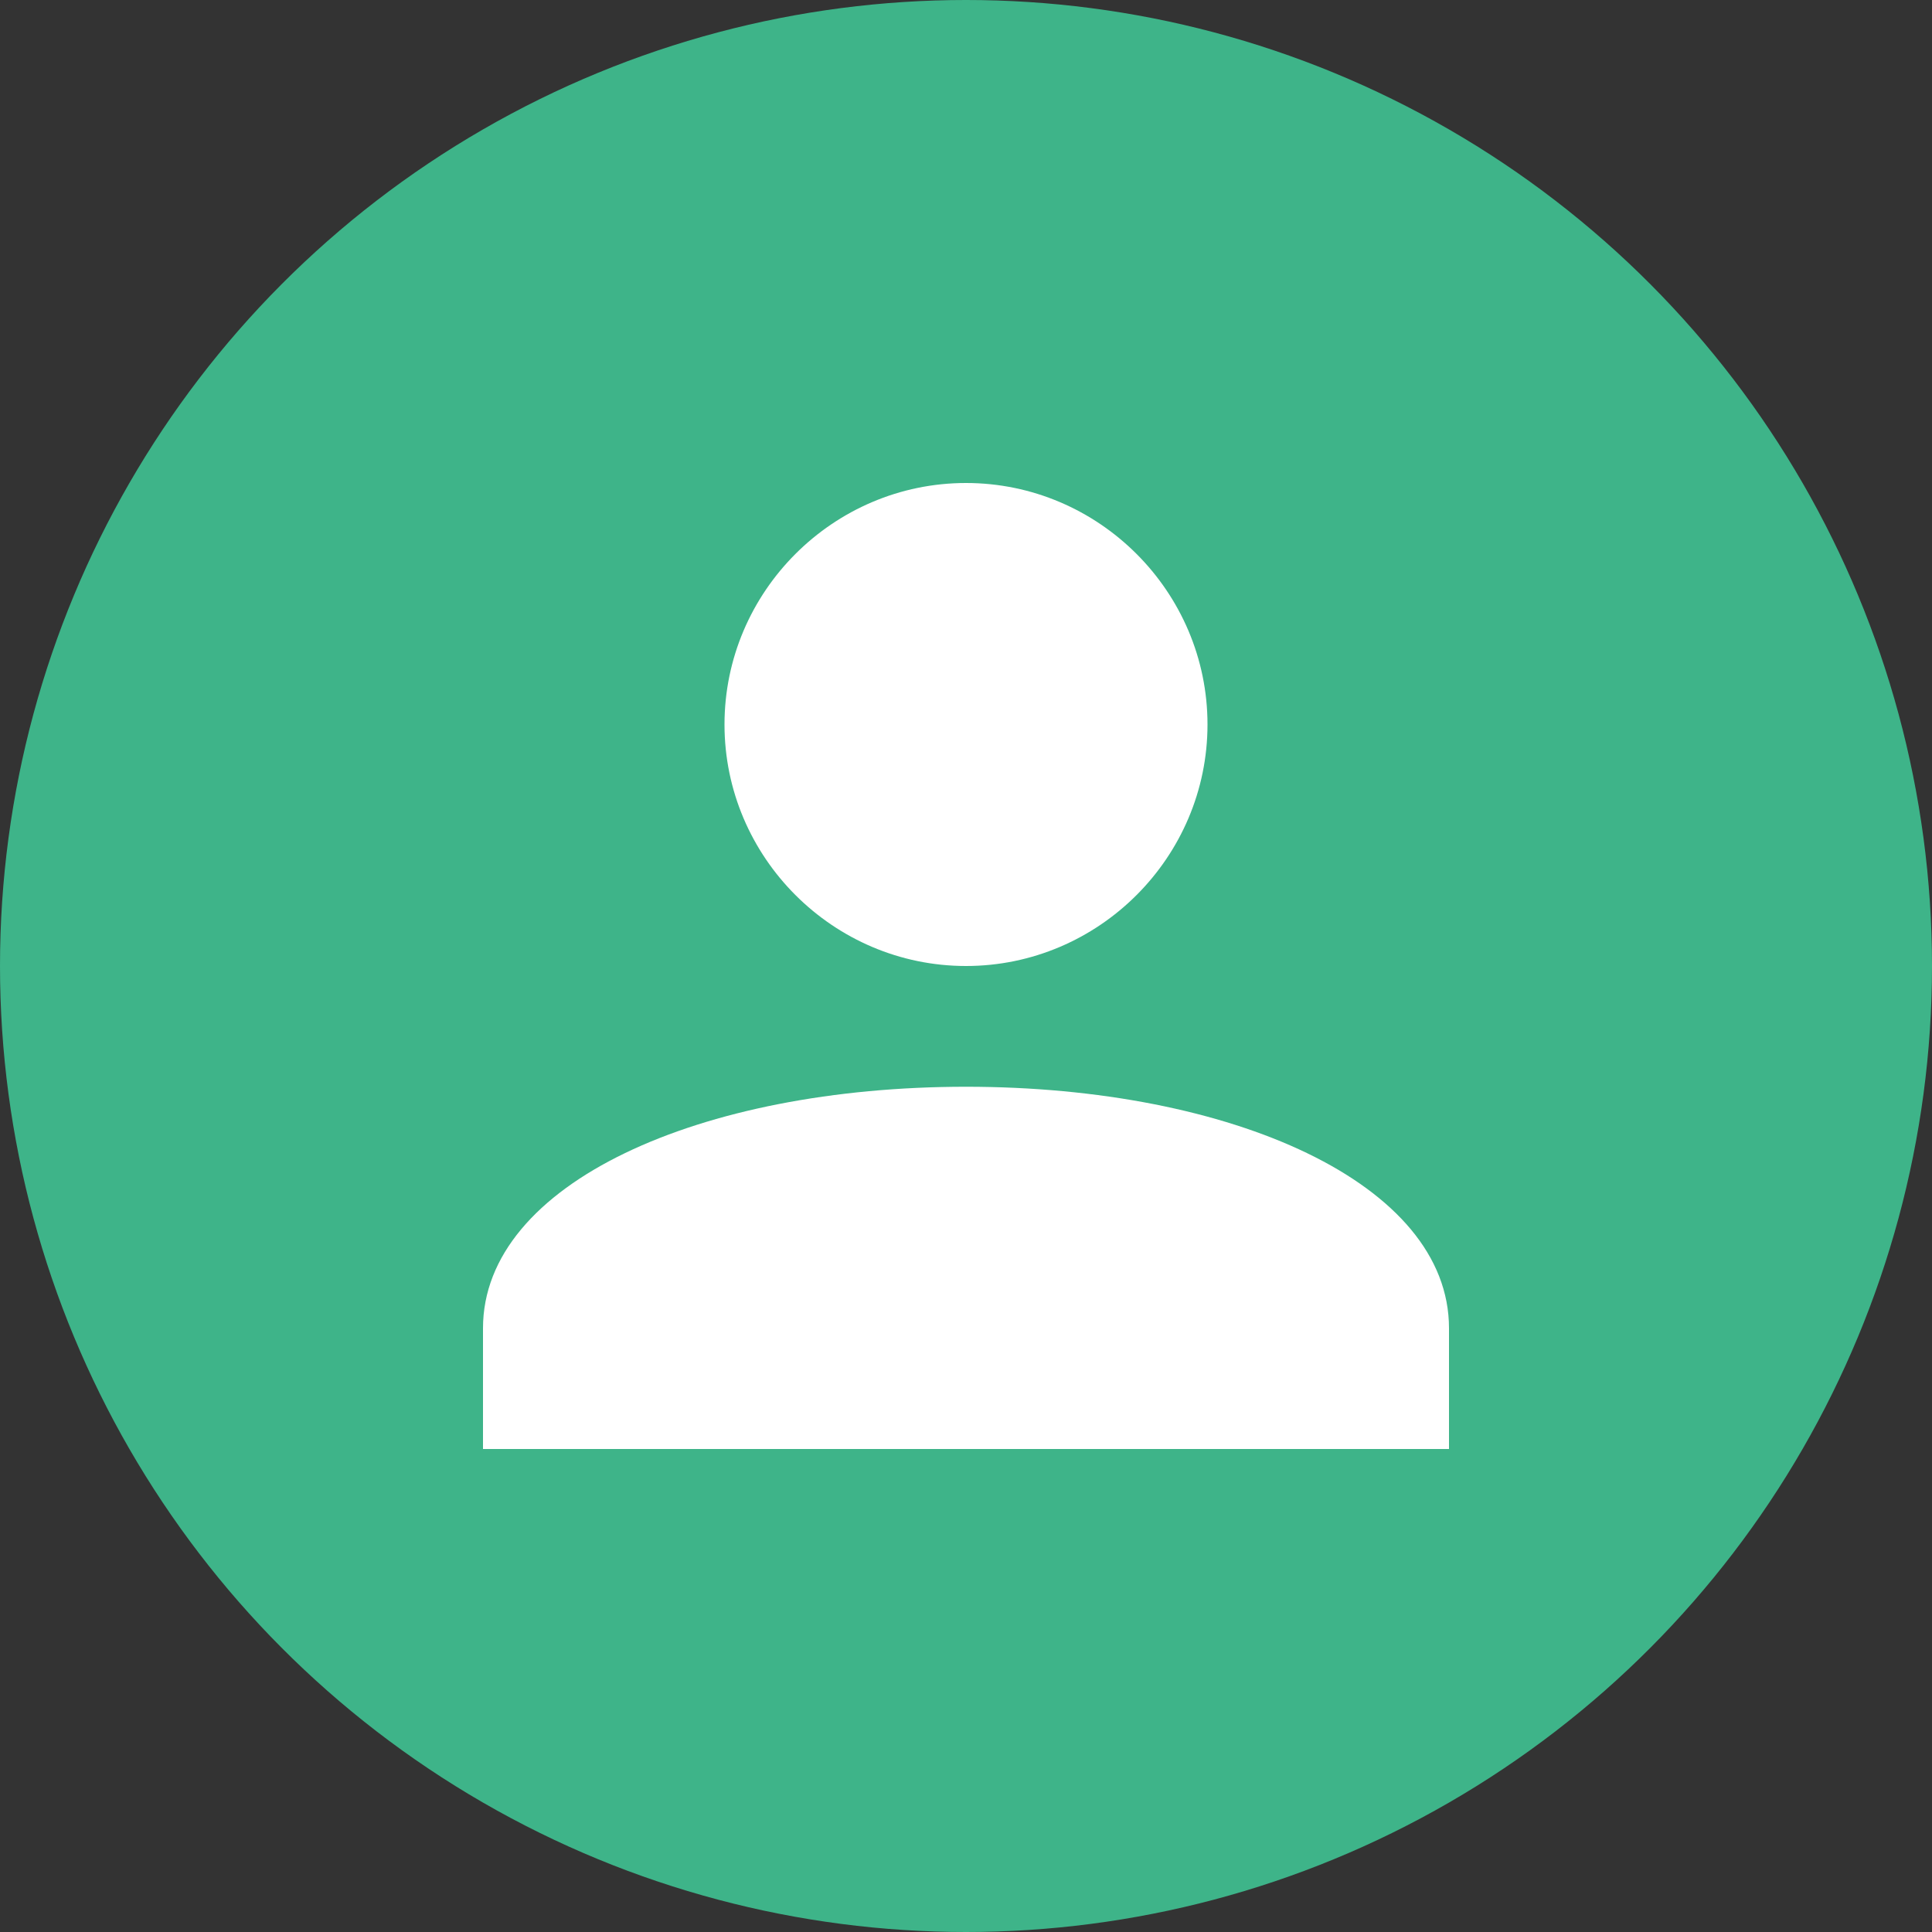 <svg width="64" height="64" viewBox="0 0 64 64" fill="none" xmlns="http://www.w3.org/2000/svg">
  <rect x="0" y="0" width="64" height="64" fill="#333333" stroke="none"/>
  <!-- 배경 원 -->
  <circle cx="32" cy="32" r="32" fill="#3EB489"/>
  
  <!-- 사용자 아이콘 -->
  <path d="M32 16C27.6 16 24 19.6 24 24C24 28.4 27.6 32 32 32C36.4 32 40 28.4 40 24C40 19.6 36.4 16 32 16Z" fill="white"/>
  <path d="M32 36C23.2 36 16 39.2 16 44V48H48V44C48 39.2 40.8 36 32 36Z" fill="white"/>
</svg> 
